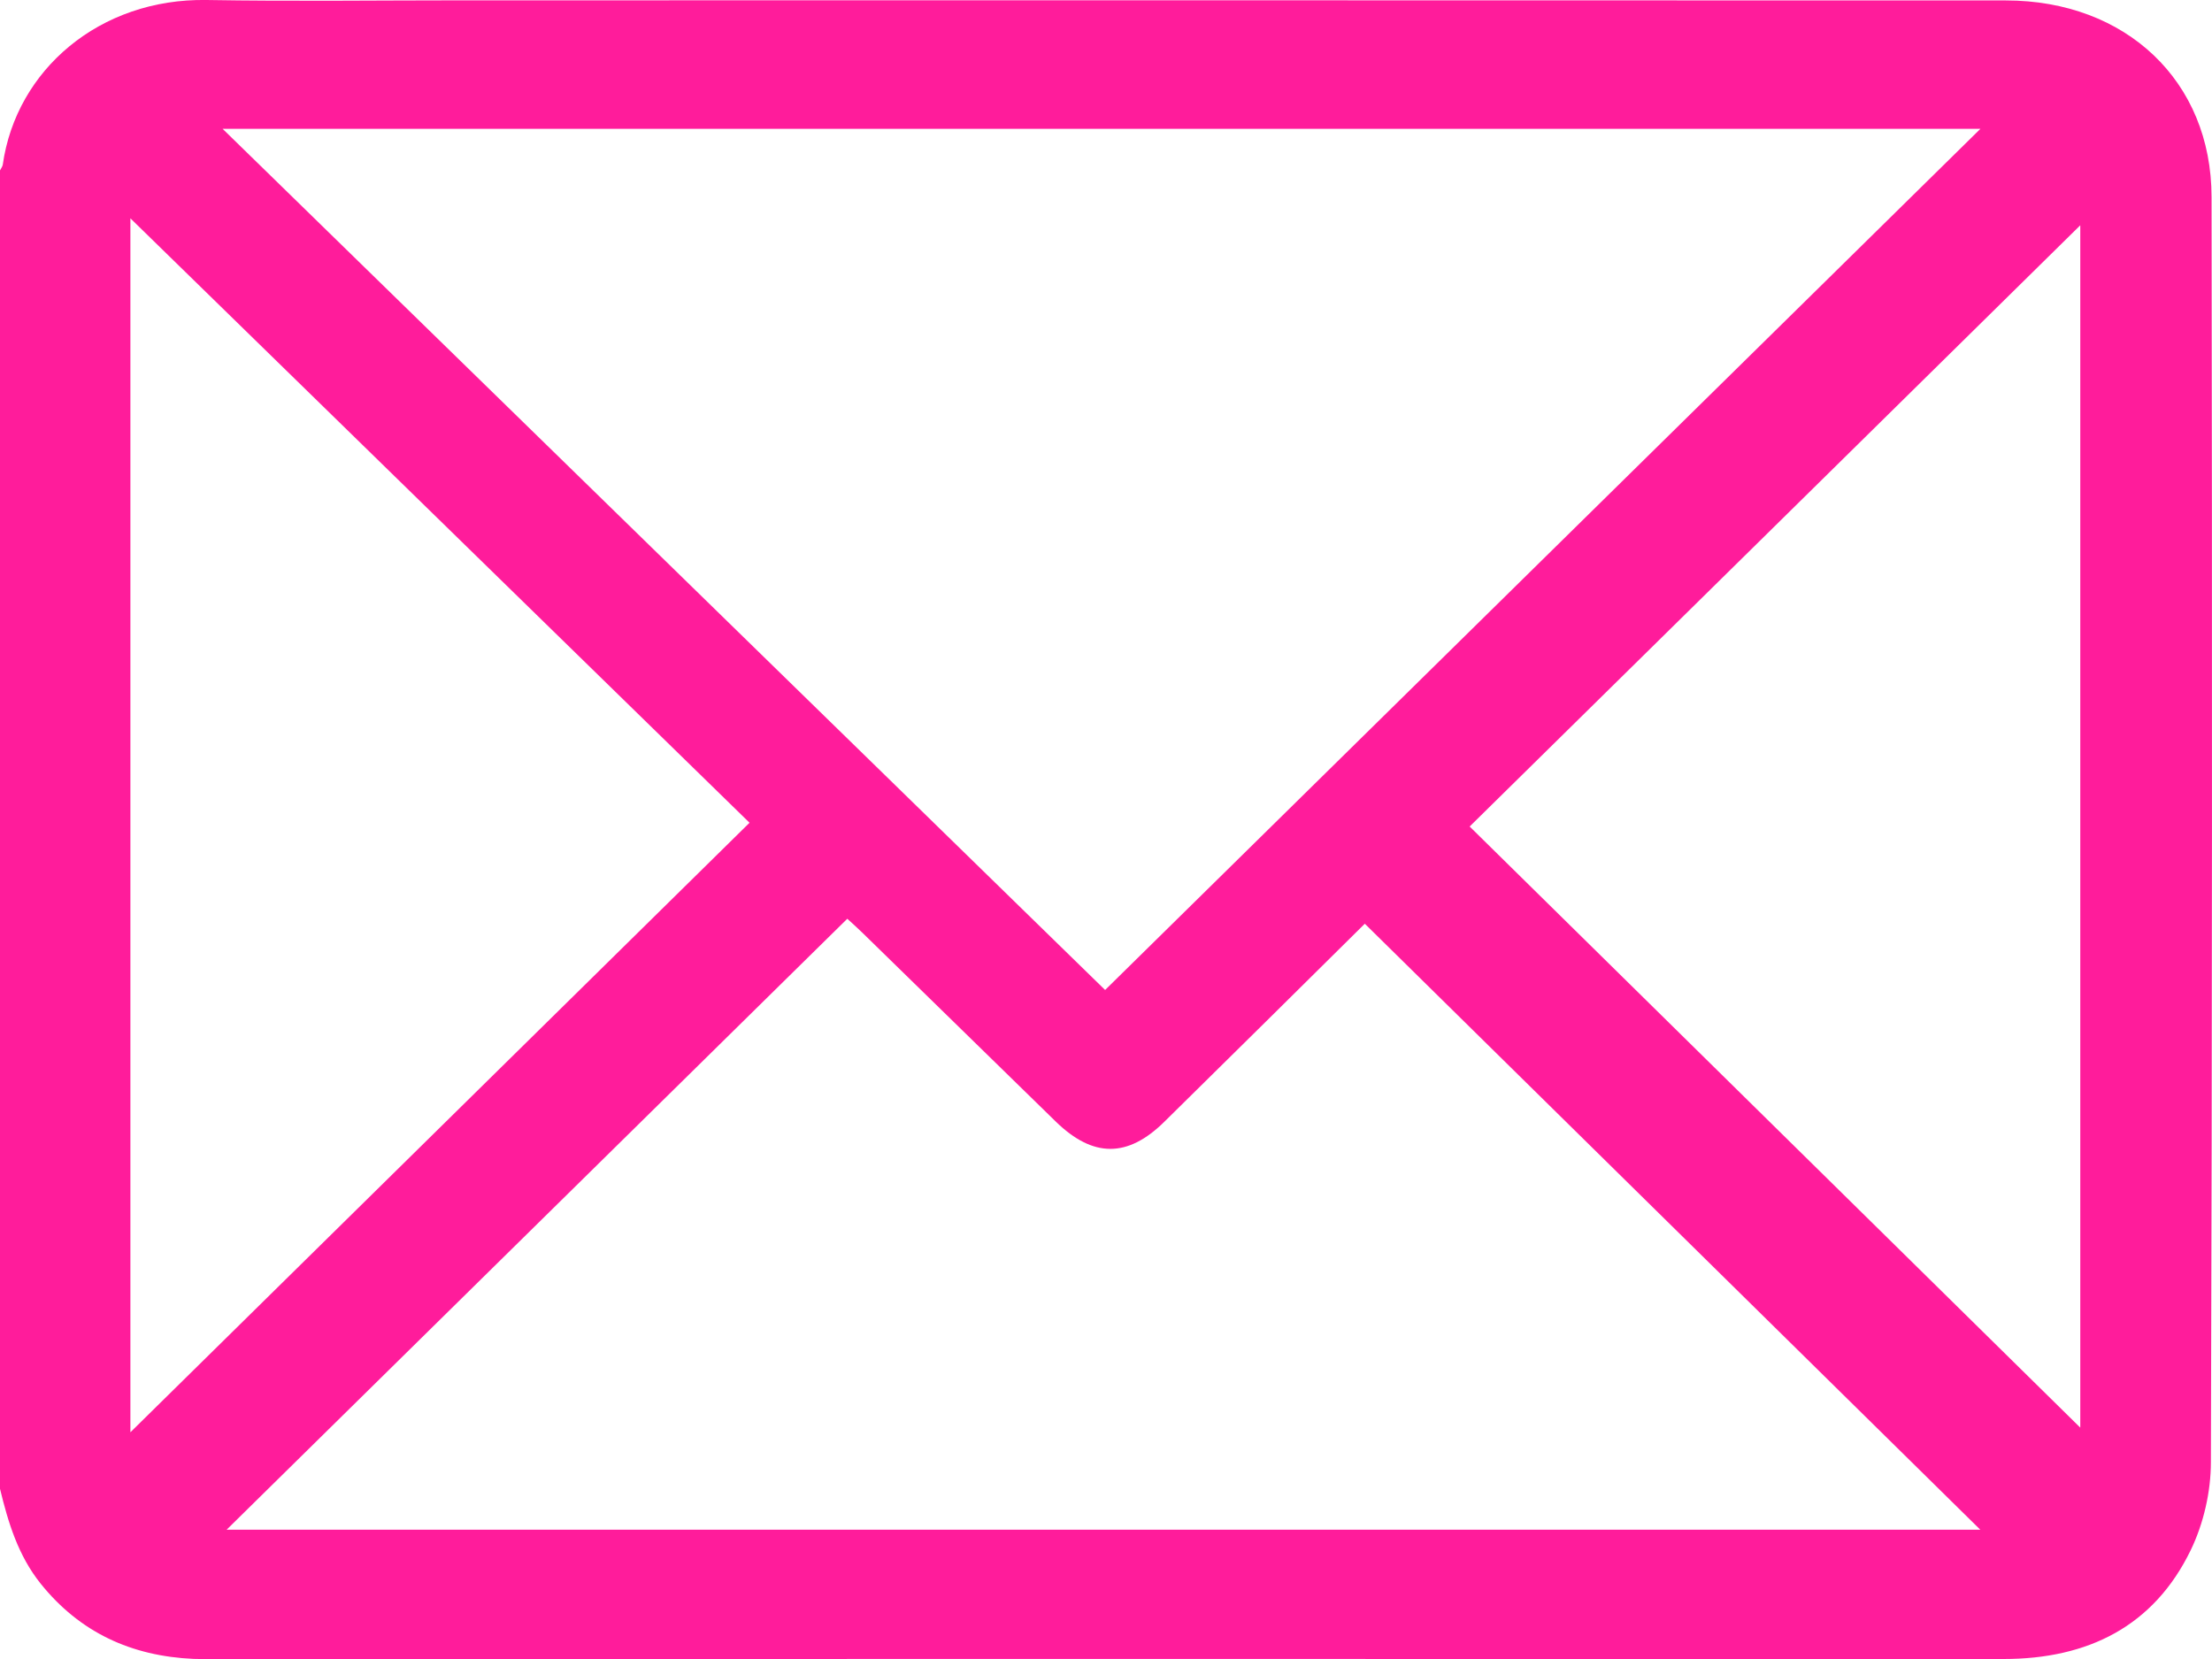 <svg width="20" height="15" viewBox="0 0 20 15" fill="none" xmlns="http://www.w3.org/2000/svg">
<path d="M0 13.461C0 9.488 0 5.514 0 1.541C0.008 1.524 0.022 1.507 0.025 1.489C0.146 0.632 0.901 -0.016 1.868 0C2.642 0.013 3.417 0.003 4.192 0.003C8.84 0.003 13.488 0.002 18.136 0.004C19.222 0.004 19.995 0.733 19.996 1.781C20.002 5.595 20.002 9.408 19.99 13.22C19.99 13.487 19.924 13.775 19.808 14.015C19.474 14.704 18.879 15 18.116 15C12.706 14.999 7.296 15 1.887 15C1.841 15 1.795 15.001 1.75 14.999C1.186 14.974 0.721 14.759 0.367 14.318C0.164 14.064 0.074 13.767 0 13.461ZM2.013 1.165C4.706 3.792 7.366 6.388 9.992 8.951C12.647 6.339 15.284 3.745 17.906 1.165C12.648 1.165 7.354 1.165 2.013 1.165ZM2.049 13.831C7.355 13.831 12.653 13.831 17.905 13.831C16.064 12.019 14.208 10.191 12.34 8.352C11.749 8.937 11.139 9.541 10.527 10.143C10.195 10.47 9.883 10.469 9.546 10.141C8.964 9.573 8.382 9.004 7.8 8.436C7.751 8.388 7.7 8.343 7.661 8.307C5.782 10.157 3.919 11.991 2.049 13.831ZM1.179 12.95C3.04 11.118 4.906 9.282 6.777 7.439C4.933 5.638 3.07 3.82 1.179 1.974C1.179 5.675 1.179 9.324 1.179 12.95ZM13.288 7.473C15.14 9.296 16.994 11.121 18.809 12.908C18.809 9.32 18.809 5.669 18.809 2.037C16.957 3.862 15.104 5.685 13.288 7.473Z" fill="#FF1C9B"/>
</svg>

